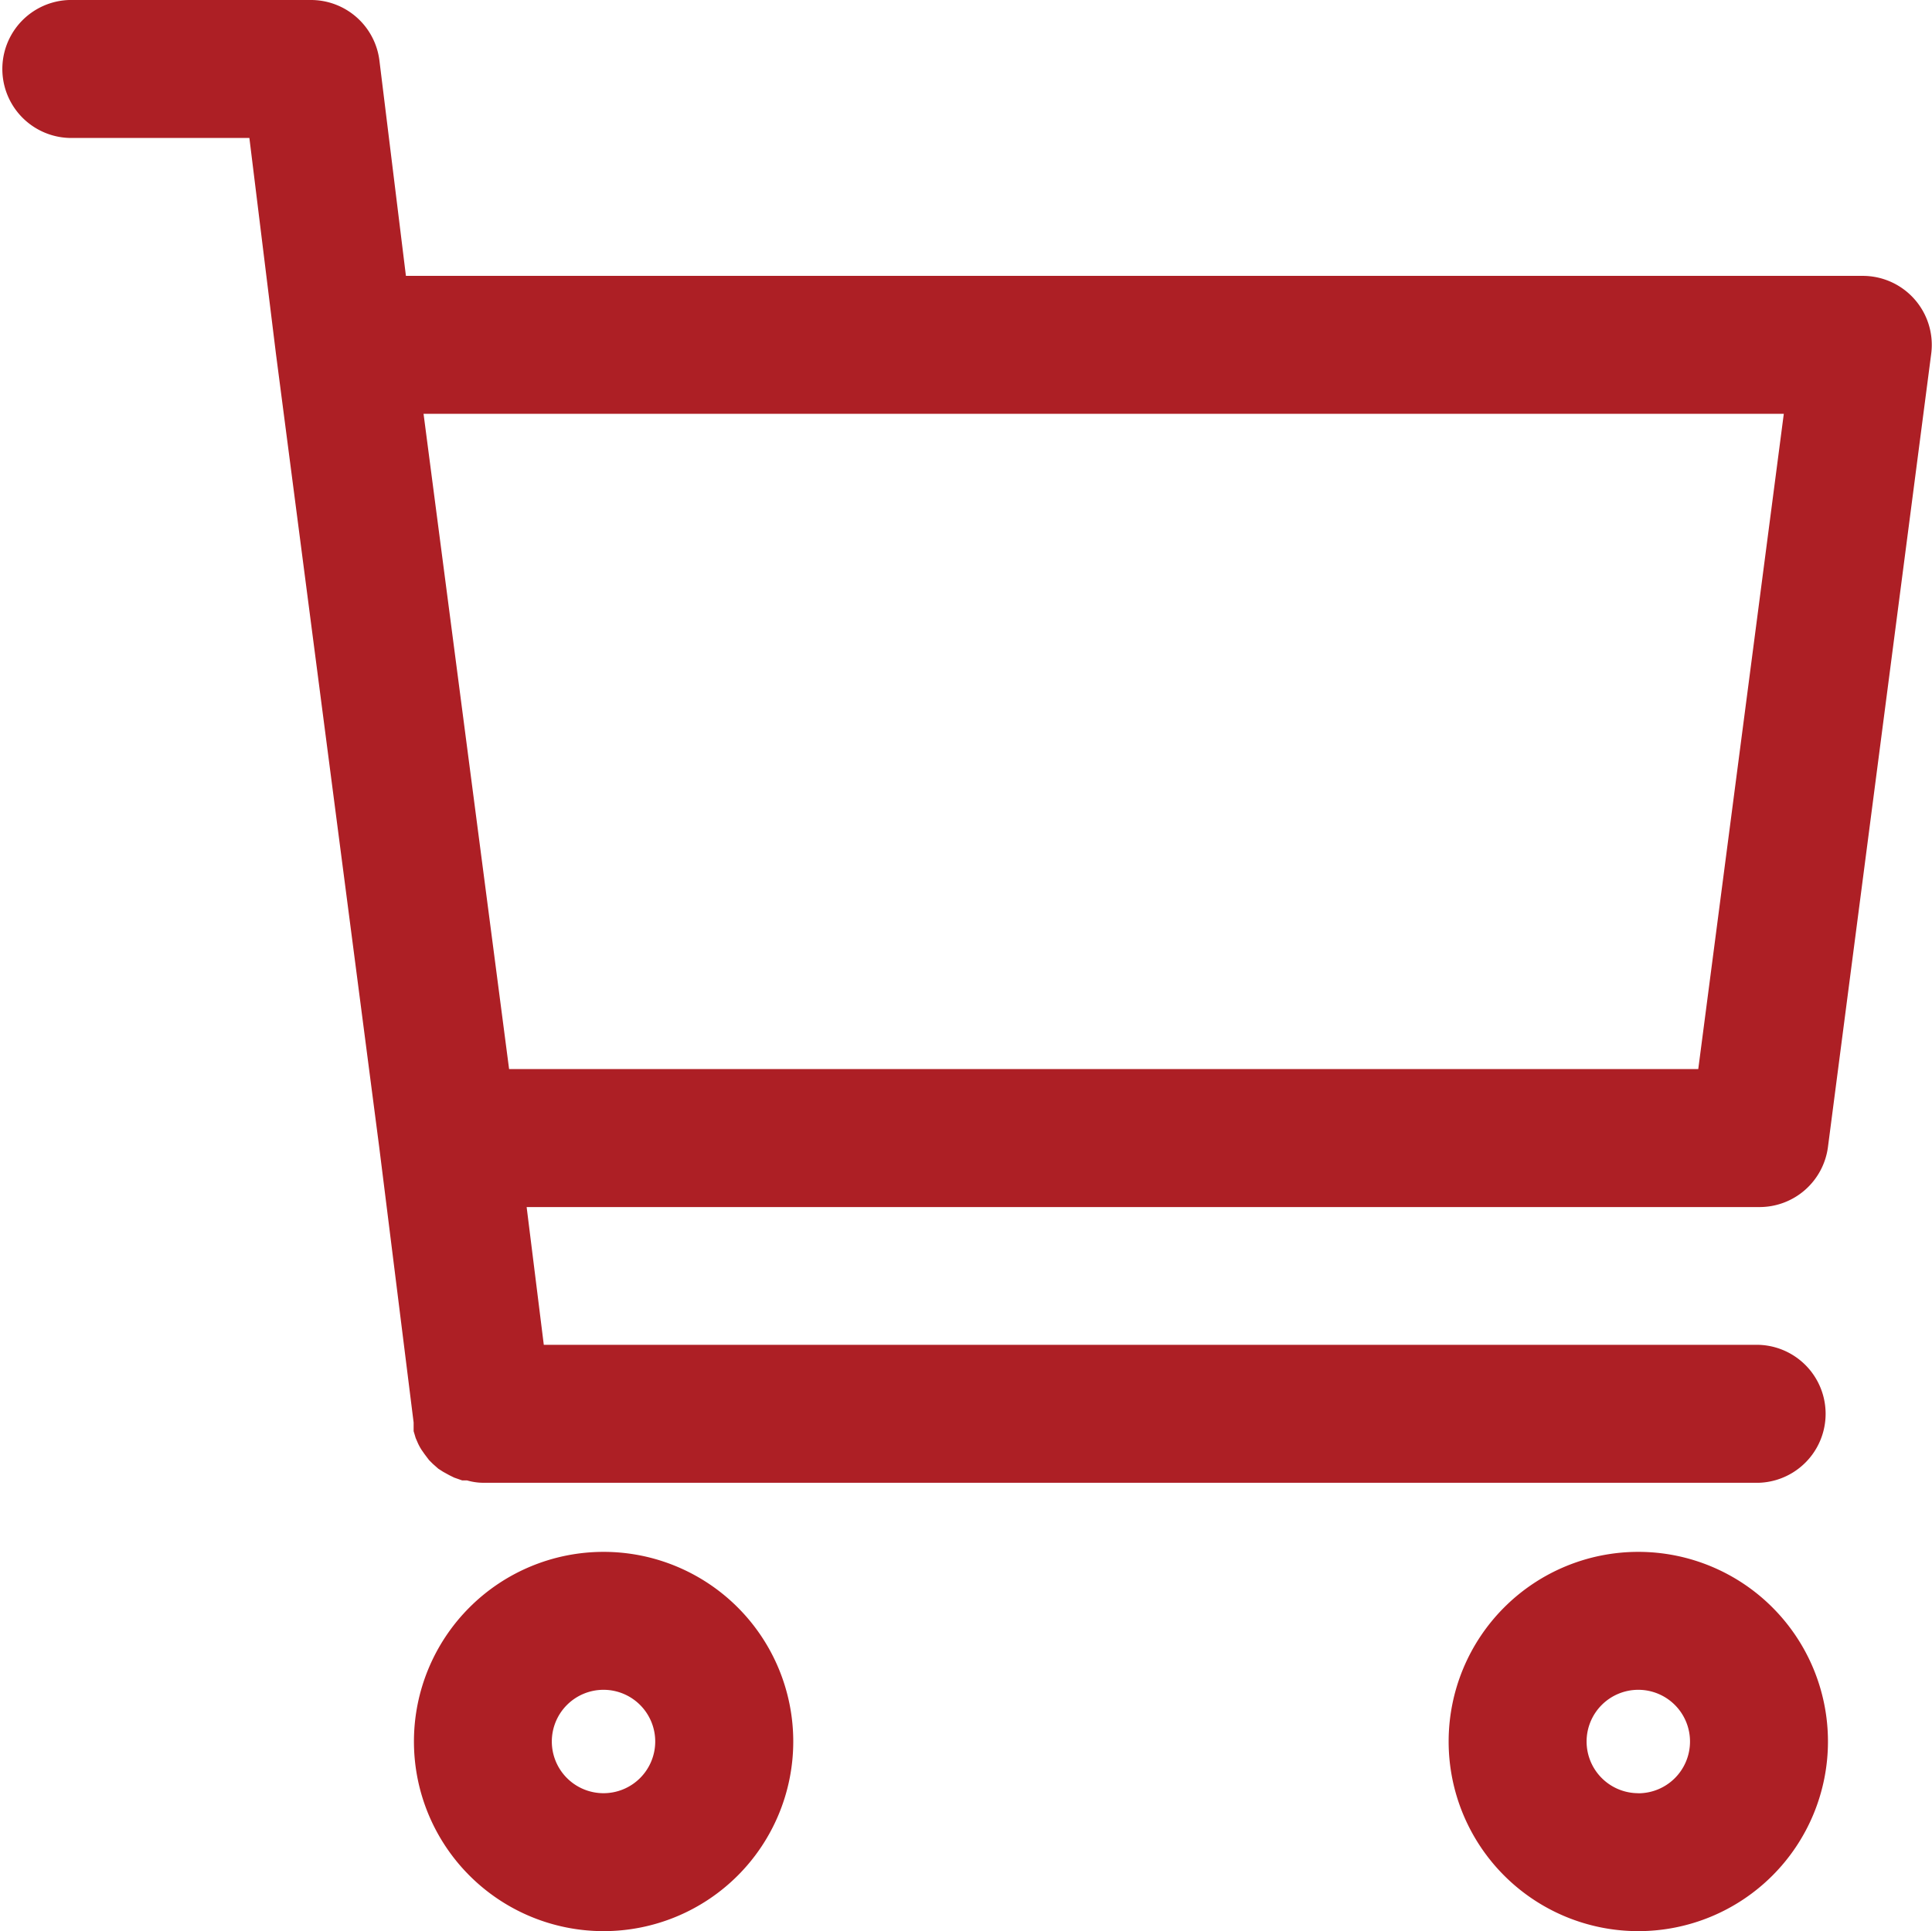 <svg xmlns="http://www.w3.org/2000/svg" width="24.326" height="24.318" viewBox="0 0 24.326 24.318">
  <g id="noun_cart_3820167" transform="translate(-4 -4)">
    <g id="Group_1433" data-name="Group 1433" transform="translate(4 4)">
      <path id="Path_610" data-name="Path 610" d="M27.016,18.443l1.3-9.988a.869.869,0,0,0-.869-.981H9.111L8.777,4.76A.869.869,0,0,0,7.908,4H4.869a.869.869,0,0,0,0,1.737H7.14l.334,2.714h0l1.3,9.988h0l.434,3.474v.109l.026.087.03.069a.7.7,0,0,0,.043.078l.039.056.056.074.048.048.069.061.061.039.078.043.061.03.1.035H9.88a.747.747,0,0,0,.2.03H26.147a.869.869,0,0,0,0-1.737h-15.3L10.631,19.2H26.147A.869.869,0,0,0,27.016,18.443ZM10.41,17.462,9.333,9.211H26.46l-1.077,8.251Z" transform="translate(-4 -4)" fill="#ad1f25"/>
      <path id="Path_611" data-name="Path 611" d="M50.777,51.388a2.388,2.388,0,1,0-2.388,2.388A2.388,2.388,0,0,0,50.777,51.388Zm-2.388.651a.651.651,0,1,1,.651-.651A.651.651,0,0,1,48.388,52.04Z" transform="translate(-27.761 -29.458)" fill="#ad1f25"/>
      <path id="Path_612" data-name="Path 612" d="M20.777,51.388a2.388,2.388,0,1,0-2.388,2.388A2.388,2.388,0,0,0,20.777,51.388Zm-3.04,0a.651.651,0,1,1,.651.651A.651.651,0,0,1,17.737,51.388Z" transform="translate(-10.789 -29.458)" fill="#ad1f25"/>
    </g>
  </g>
</svg>
